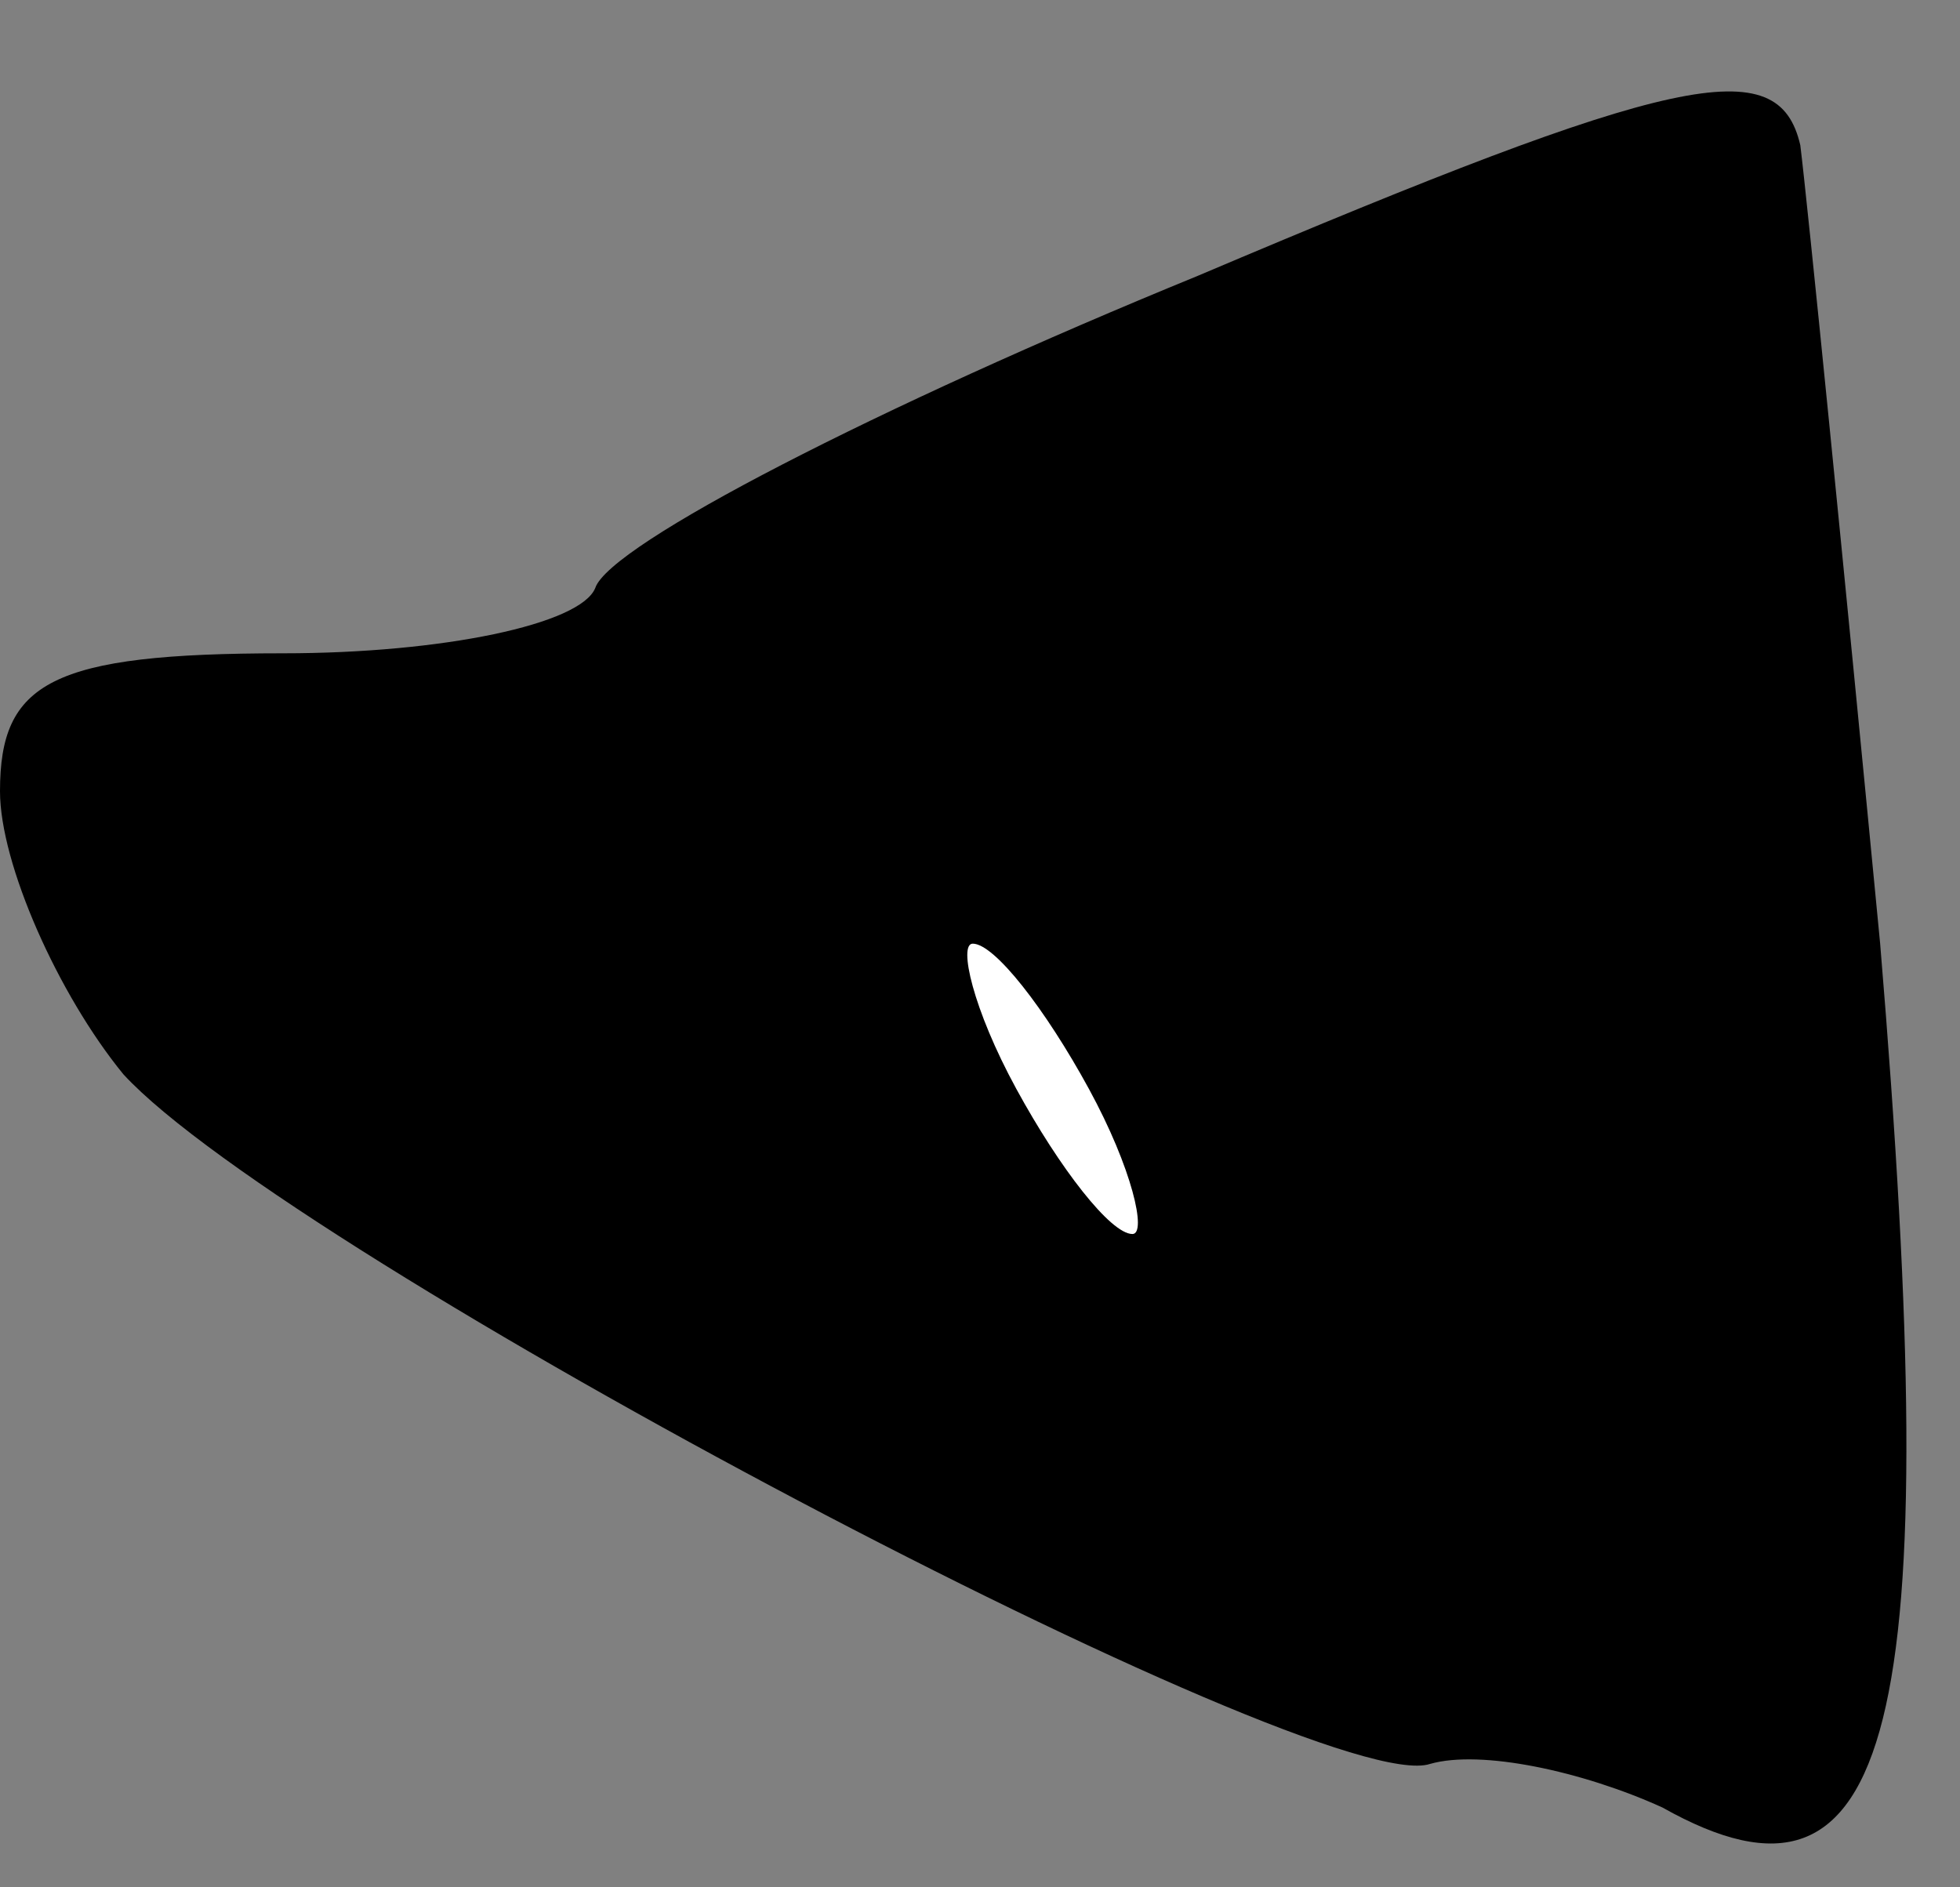 <?xml version="1.0" standalone="no"?>
<!DOCTYPE svg PUBLIC "-//W3C//DTD SVG 20010904//EN"
 "http://www.w3.org/TR/2001/REC-SVG-20010904/DTD/svg10.dtd">
<svg version="1.0" xmlns="http://www.w3.org/2000/svg"
 width="27pt" height="26pt" viewBox="0 0 27 26"
 preserveAspectRatio="xMidYMid meet">
<rect x="0" y="0" width="27" height="26" fill="#808080" stroke="none"/>
<g transform="translate(0,26) scale(0.1,-0.1)"
fill="#000000" stroke="none">
<path fill="#000000" stroke="none" d="M165 222 c-44 -18 -81 -37 -83 -43 -2
-5 -21 -9 -43 -9 -32 0 -39 -4 -39 -19 0 -10 8 -28 17 -39 23 -25 165 -100
180 -95 7 2 21 -1 32 -6 32 -18 39 11 30 119 -5 52 -10 102 -11 110 -3 13 -17
10 -83 -18z"/>
<path fill="#ffffff" stroke="none" d="M150 110 c6 -11 8 -20 6 -20 -3 0 -10
9 -16 20 -6 11 -8 20 -6 20 3 0 10 -9 16 -20z"/>
</g>
</svg>
